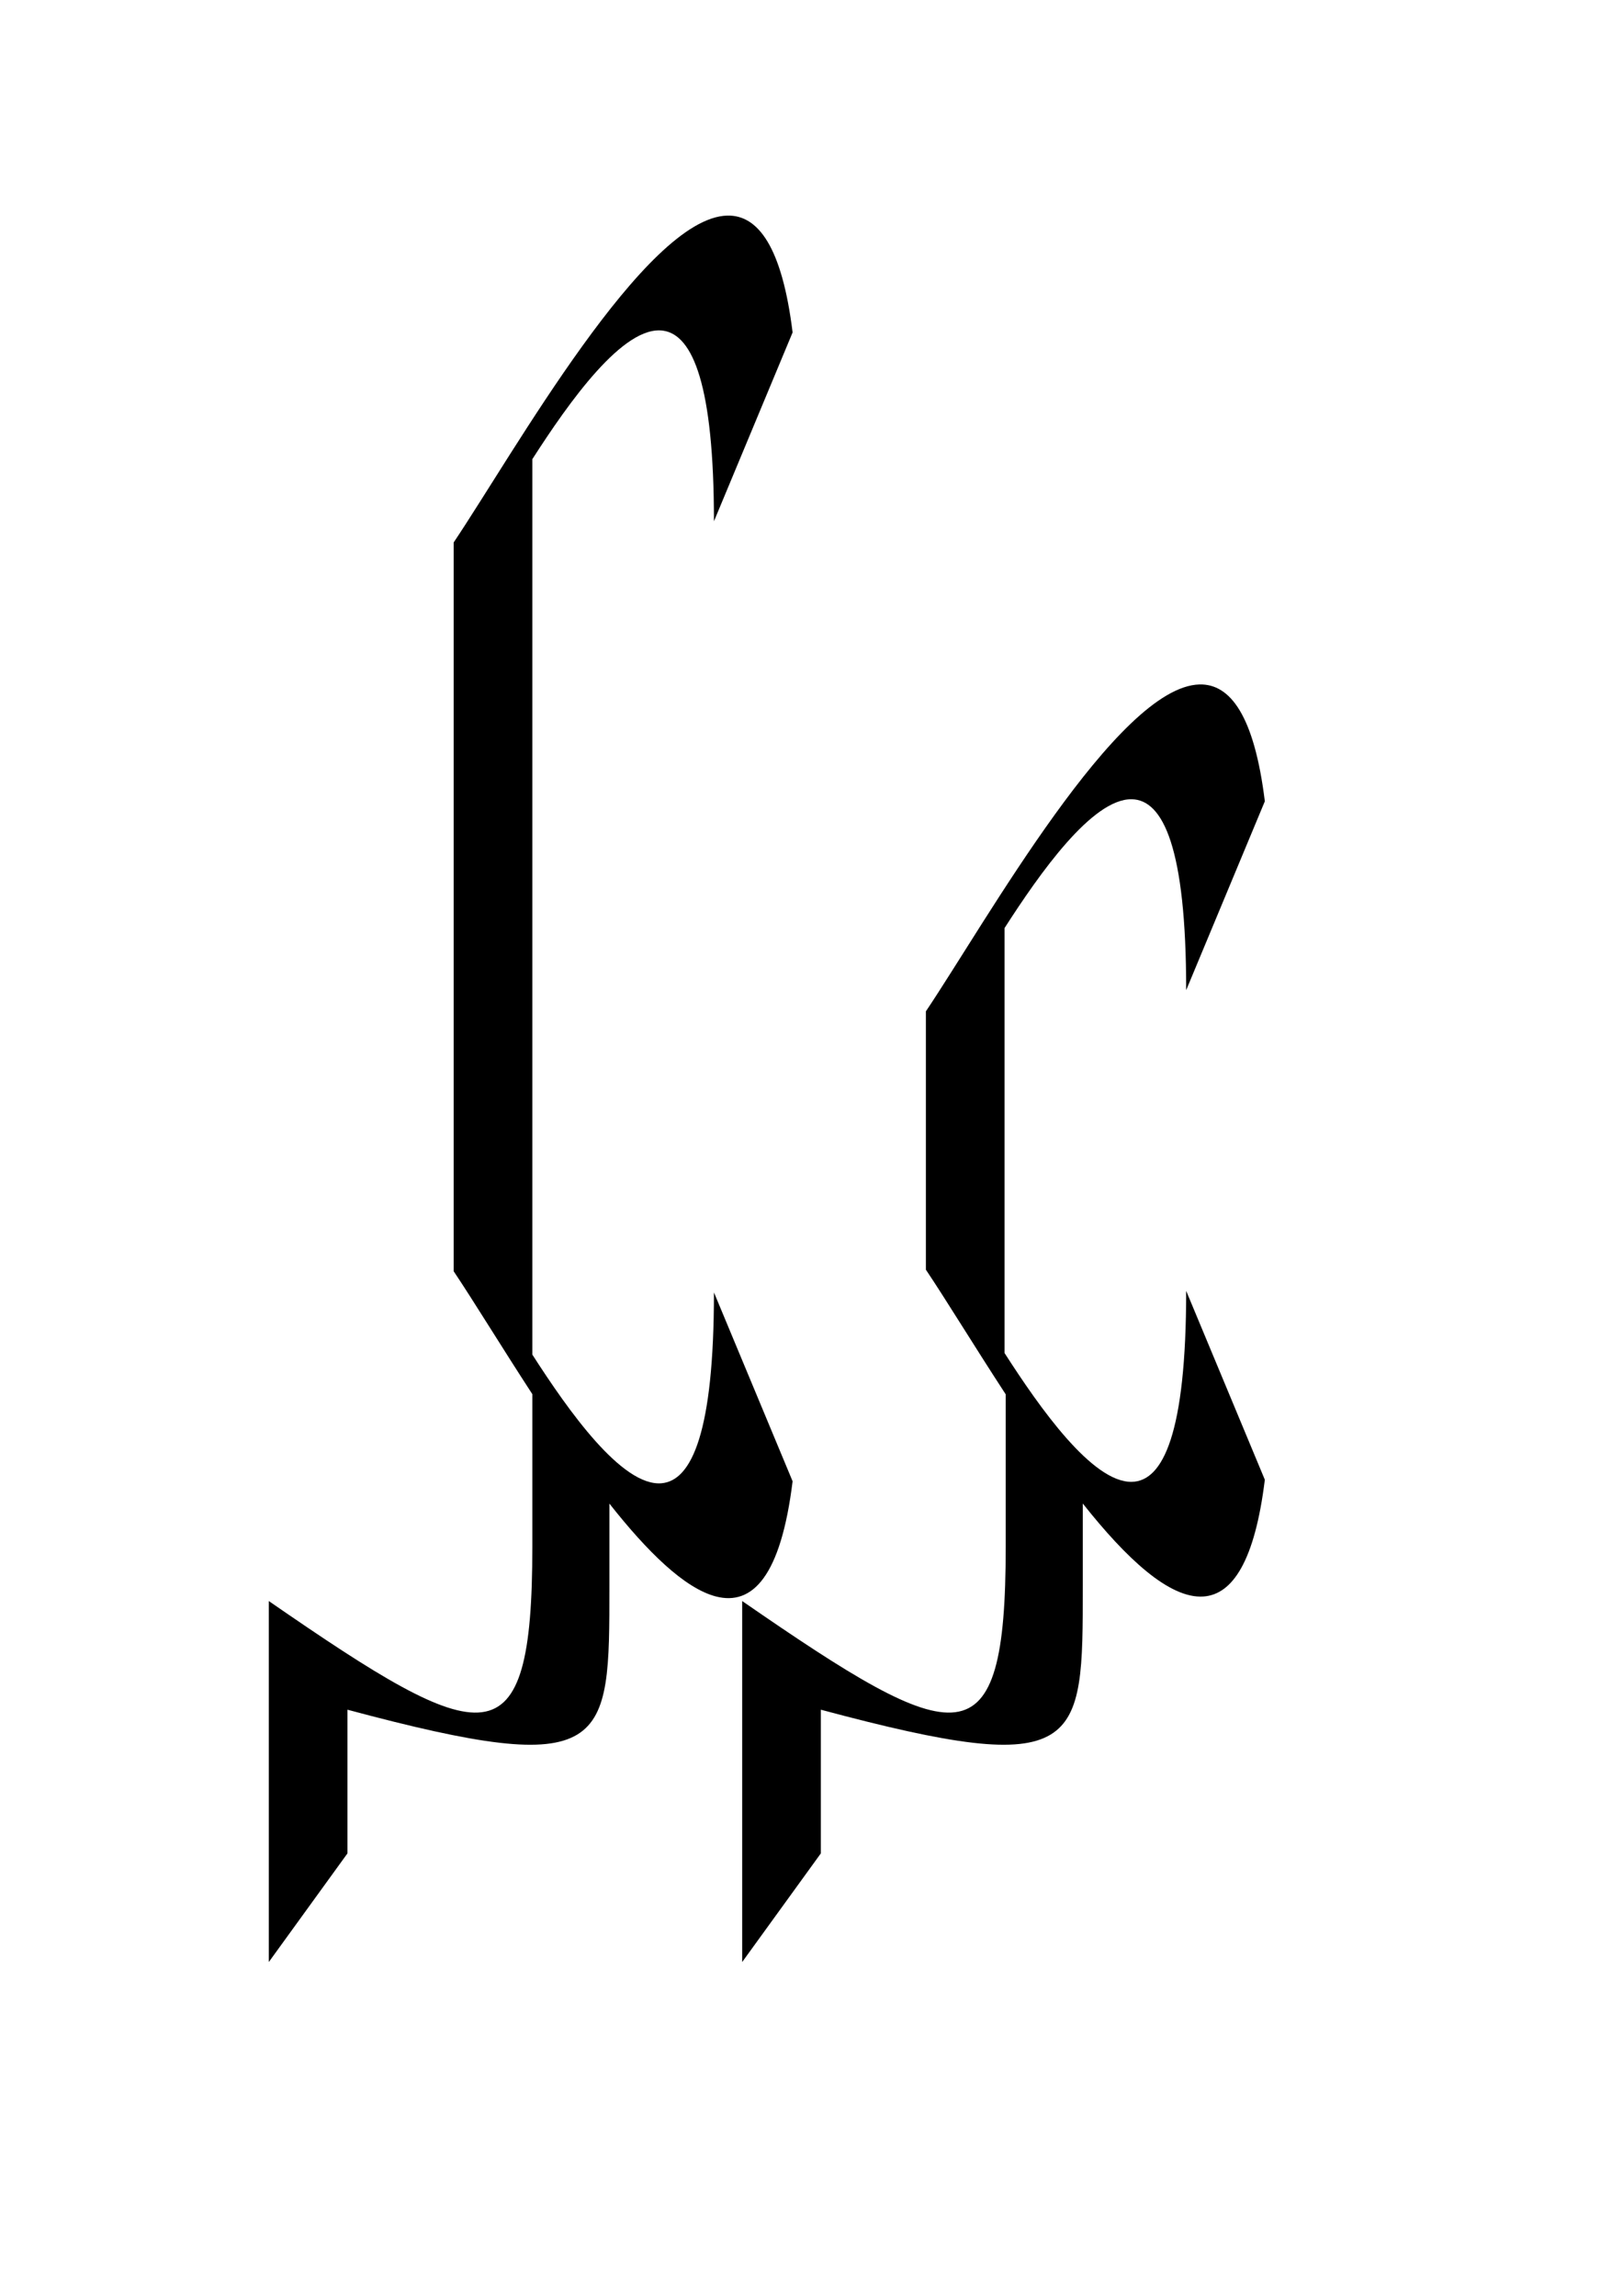 <?xml version="1.0" encoding="UTF-8" standalone="no"?>
<!-- Created with Inkscape (http://www.inkscape.org/) -->

<svg
   xmlns:dc="http://purl.org/dc/elements/1.1/"
   xmlns:cc="http://creativecommons.org/ns#"
   xmlns:rdf="http://www.w3.org/1999/02/22-rdf-syntax-ns#"
   xmlns:svg="http://www.w3.org/2000/svg"
   xmlns="http://www.w3.org/2000/svg"
   xmlns:sodipodi="http://sodipodi.sourceforge.net/DTD/sodipodi-0.dtd"
   xmlns:inkscape="http://www.inkscape.org/namespaces/inkscape"
   width="210mm"
   height="297mm"
   id="svg3937"
   version="1.1"
   inkscape:version="0.48+devel r10001"
   sodipodi:docname="Nouveau document 22">
  <defs
     id="defs3939" />
  <sodipodi:namedview
     id="base"
     pagecolor="#ffffff"
     bordercolor="#666666"
     borderopacity="1.0"
     inkscape:pageopacity="0.0"
     inkscape:pageshadow="2"
     inkscape:zoom="0.35"
     inkscape:cx="375"
     inkscape:cy="520"
     inkscape:document-units="px"
     inkscape:current-layer="layer1"
     showgrid="false"
     inkscape:window-width="581"
     inkscape:window-height="424"
     inkscape:window-x="41"
     inkscape:window-y="20"
     inkscape:window-maximized="0" />
  <g
     inkscape:label="Calque 1"
     inkscape:groupmode="layer"
     id="layer1">
    <path
       inkscape:connector-curvature="0"
       style="fill:#000000;fill-opacity:1;fill-rule:nonzero;stroke:none"
       d="m 355.672,105.412 c -40.117,0.985 -104.31,115.851 -133.812,159.812 l 0,356.344 c 9.737,14.507 23.288,36.782 38.469,60.094 l 0,74.719 c 0,106.939 -22.88,99.689 -128.875,26.438 l 0,176.5 38.469,-53.125 0,-70.25 c 128.663,34.477 128.094,18.191 128.094,-60.344 l 0,-40.437 c 18.35,23.287 36.714,41.5 52.188,45.437 17.73,4.516 31.654,-9.682 37.406,-56.344 l -38.469,-92.344 c 0,68.164 -10.826,92.052 -25.625,93.312 -19.405,1.656 -45.63,-35.572 -63.188,-62.906 l 0,-437.812 c 17.841,-27.779 44.606,-65.766 64.094,-62.812 14.321,2.167 24.719,26.454 24.719,93.188 l 38.469,-92.344 c -5.146,-41.739 -16.835,-57.498 -31.938,-57.125 z"
       id="path3297" />
    <path
       inkscape:connector-curvature="0"
       style="fill:#000000;fill-opacity:1;fill-rule:nonzero;stroke:none"
       d="m 586.609,334.662 c -40.123,0.986 -104.31,115.852 -133.813,159.812 l 0,126.344 c 9.858,14.688 23.619,37.307 39.031,60.938 l 0,74.625 c 0,106.939 -22.88,99.689 -128.875,26.438 l 0,176.5 38.469,-53.125 0,-70.25 c 128.663,34.477 128.094,18.191 128.094,-60.344 l 0,-40.469 c 21.183,26.759 42.331,46.624 59,45.469 14.17,-0.981 25.104,-17.133 30.031,-57.094 l -38.469,-92.344 c 0,69.614 -11.28,93.057 -26.562,93.375 -19.302,0.401 -44.976,-36.07 -62.25,-62.969 l 0,-207.812 c 17.26,-26.87 42.895,-63.281 62.188,-62.969 15.318,0.249 26.625,23.641 26.625,93.344 l 38.469,-92.344 c -5.146,-41.739 -16.84,-57.496 -31.937,-57.125 z"
       id="path3397" />
  </g>
</svg>
